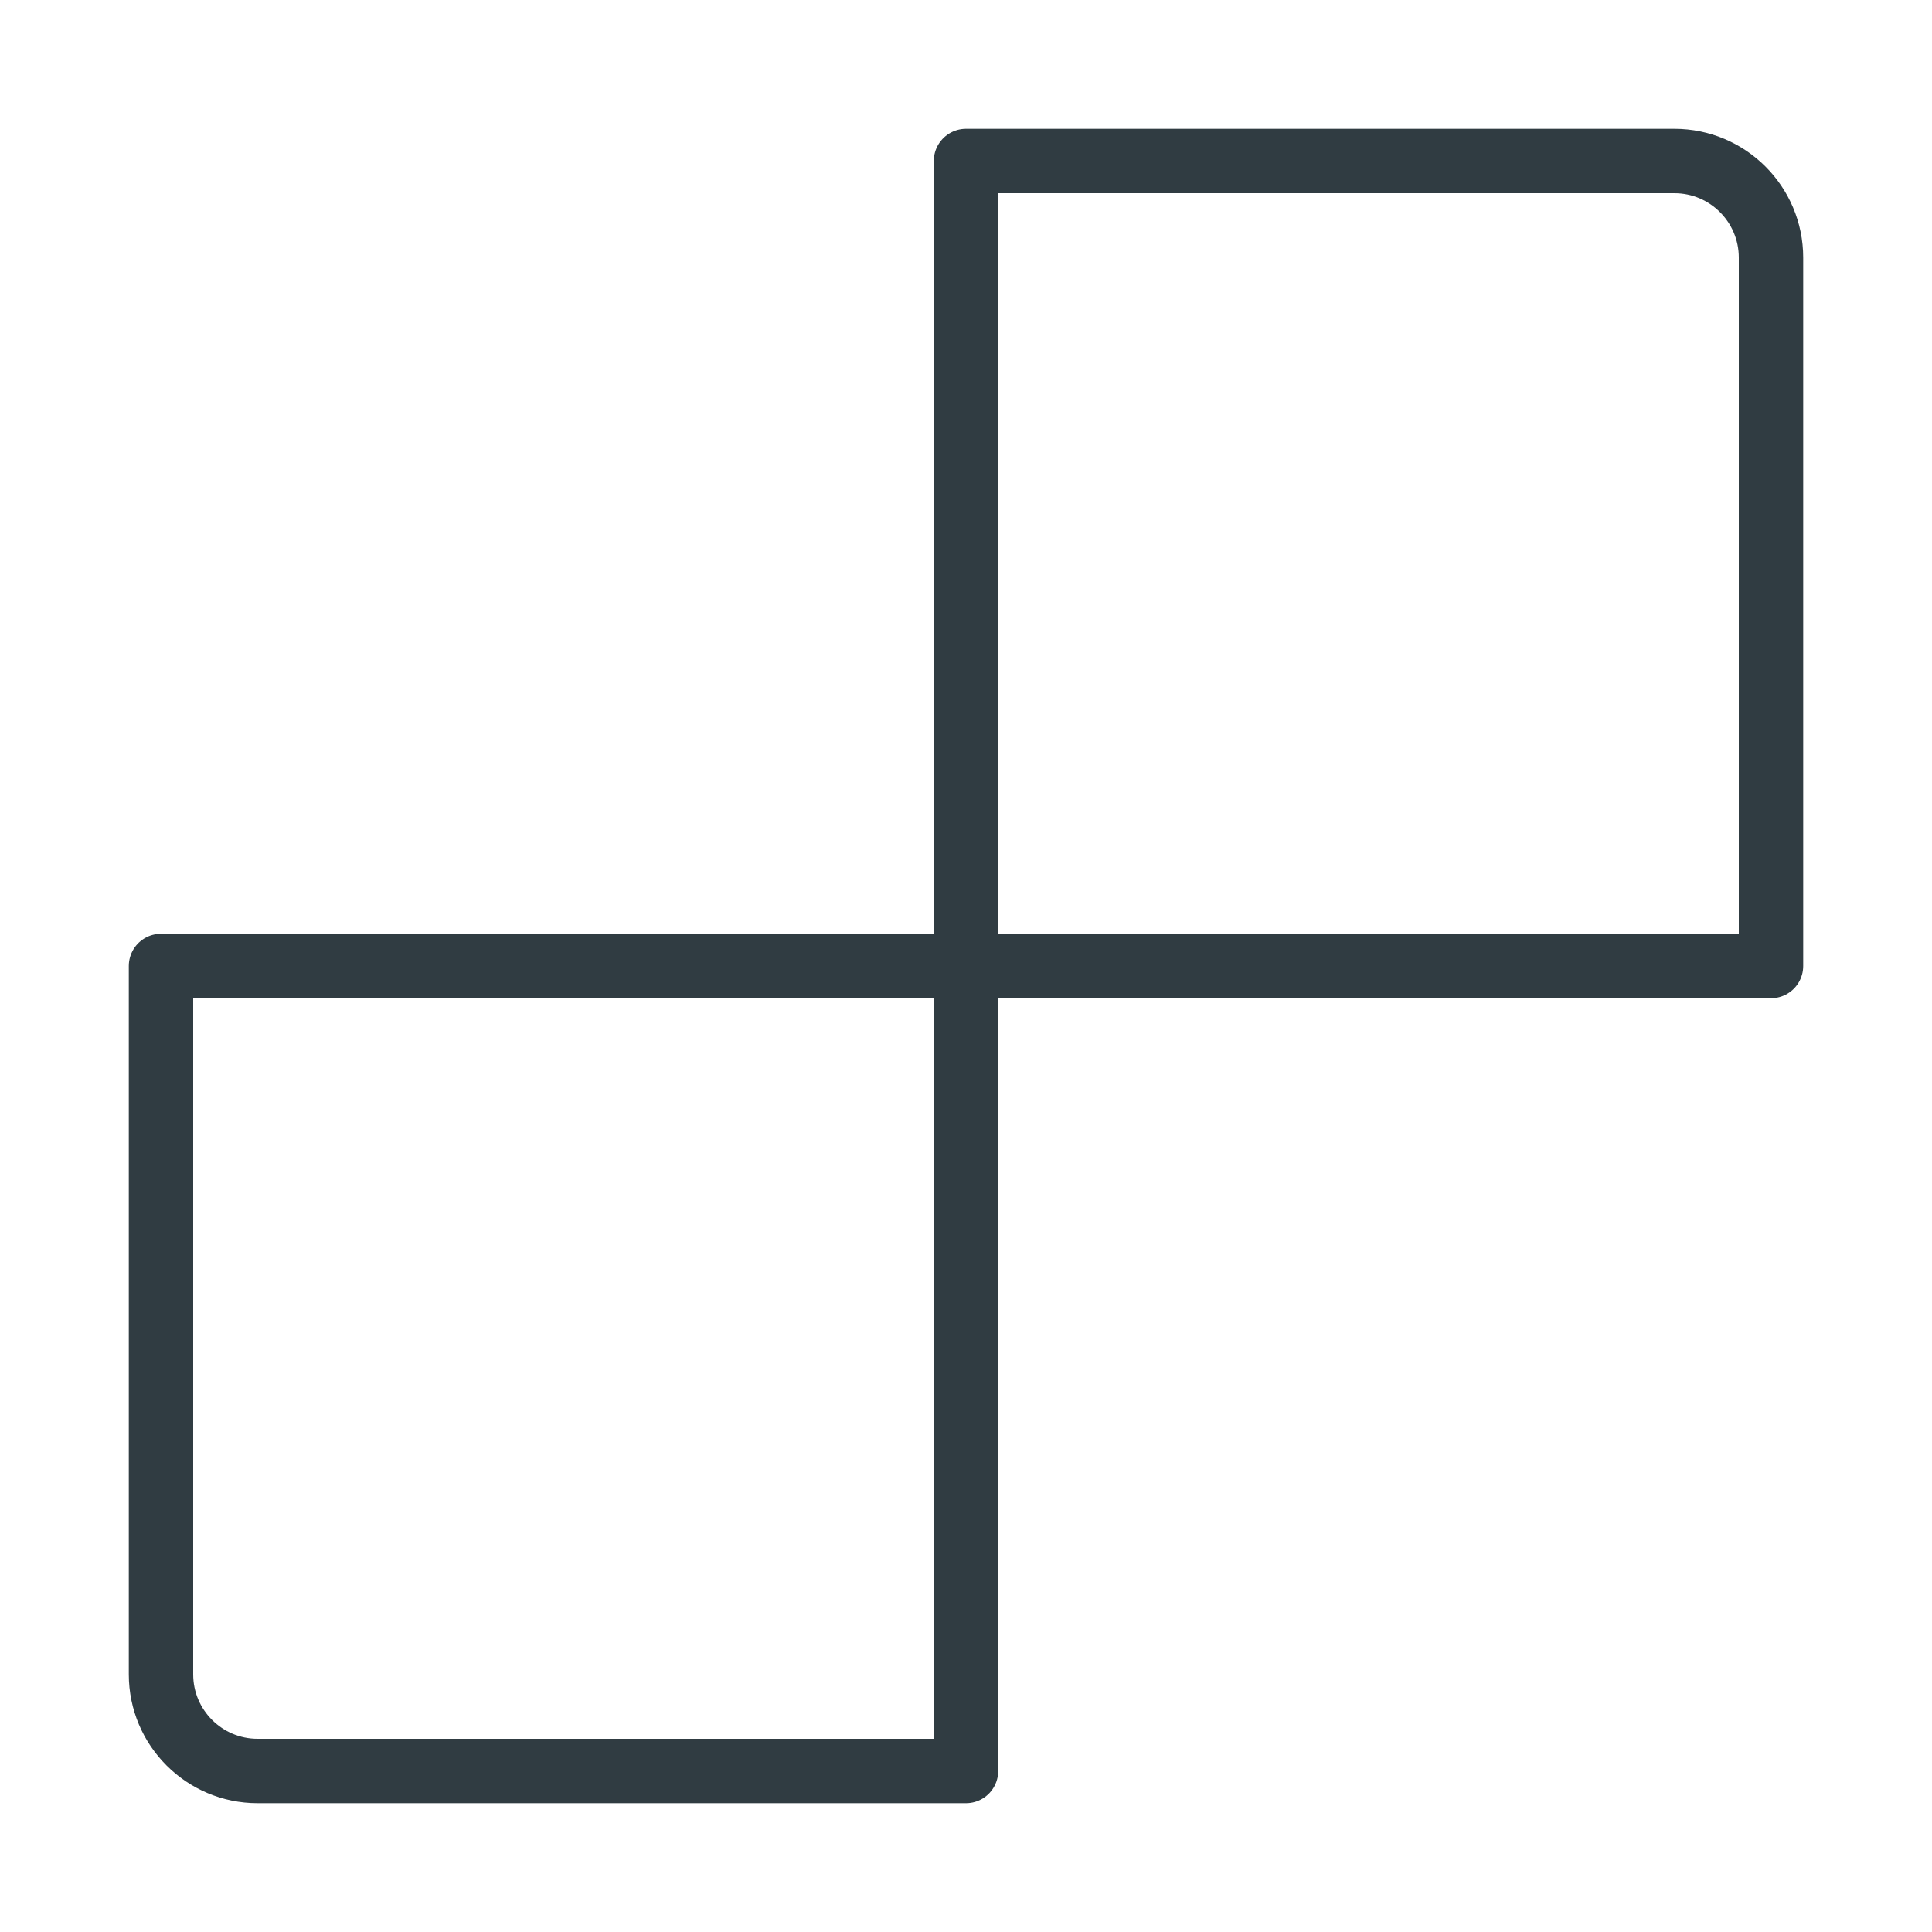 <?xml version="1.0" encoding="iso-8859-1"?>
<!-- Generator: Adobe Illustrator 21.0.0, SVG Export Plug-In . SVG Version: 6.00 Build 0)  -->
<svg version="1.1" id="Layer_1" xmlns="http://www.w3.org/2000/svg" xmlns:xlink="http://www.w3.org/1999/xlink" x="0px" y="0px"
	 viewBox="0 0 30 30" enable-background="new 0 0 30 30" xml:space="preserve">
<g id="XMLID_1391_">
	<path id="XMLID_1392_" fill="none" stroke="#303C42" stroke-linecap="round" stroke-linejoin="round" stroke-miterlimit="10" d="
		M4,27.5h11V15H2.5v11C2.5,26.828,3.172,27.5,4,27.5z"/>
	<path id="XMLID_1116_" fill="none" stroke="#303C42" stroke-linecap="round" stroke-linejoin="round" stroke-miterlimit="10" d="
		M15,15h12.5V4c0-0.828-0.672-1.5-1.5-1.5H15V15z"/>
</g>
<g>
</g>
<g>
</g>
<g>
</g>
<g>
</g>
<g>
</g>
<g>
</g>
<g>
</g>
<g>
</g>
<g>
</g>
<g>
</g>
<g>
</g>
<g>
</g>
<g>
</g>
<g>
</g>
<g>
</g>
</svg>
